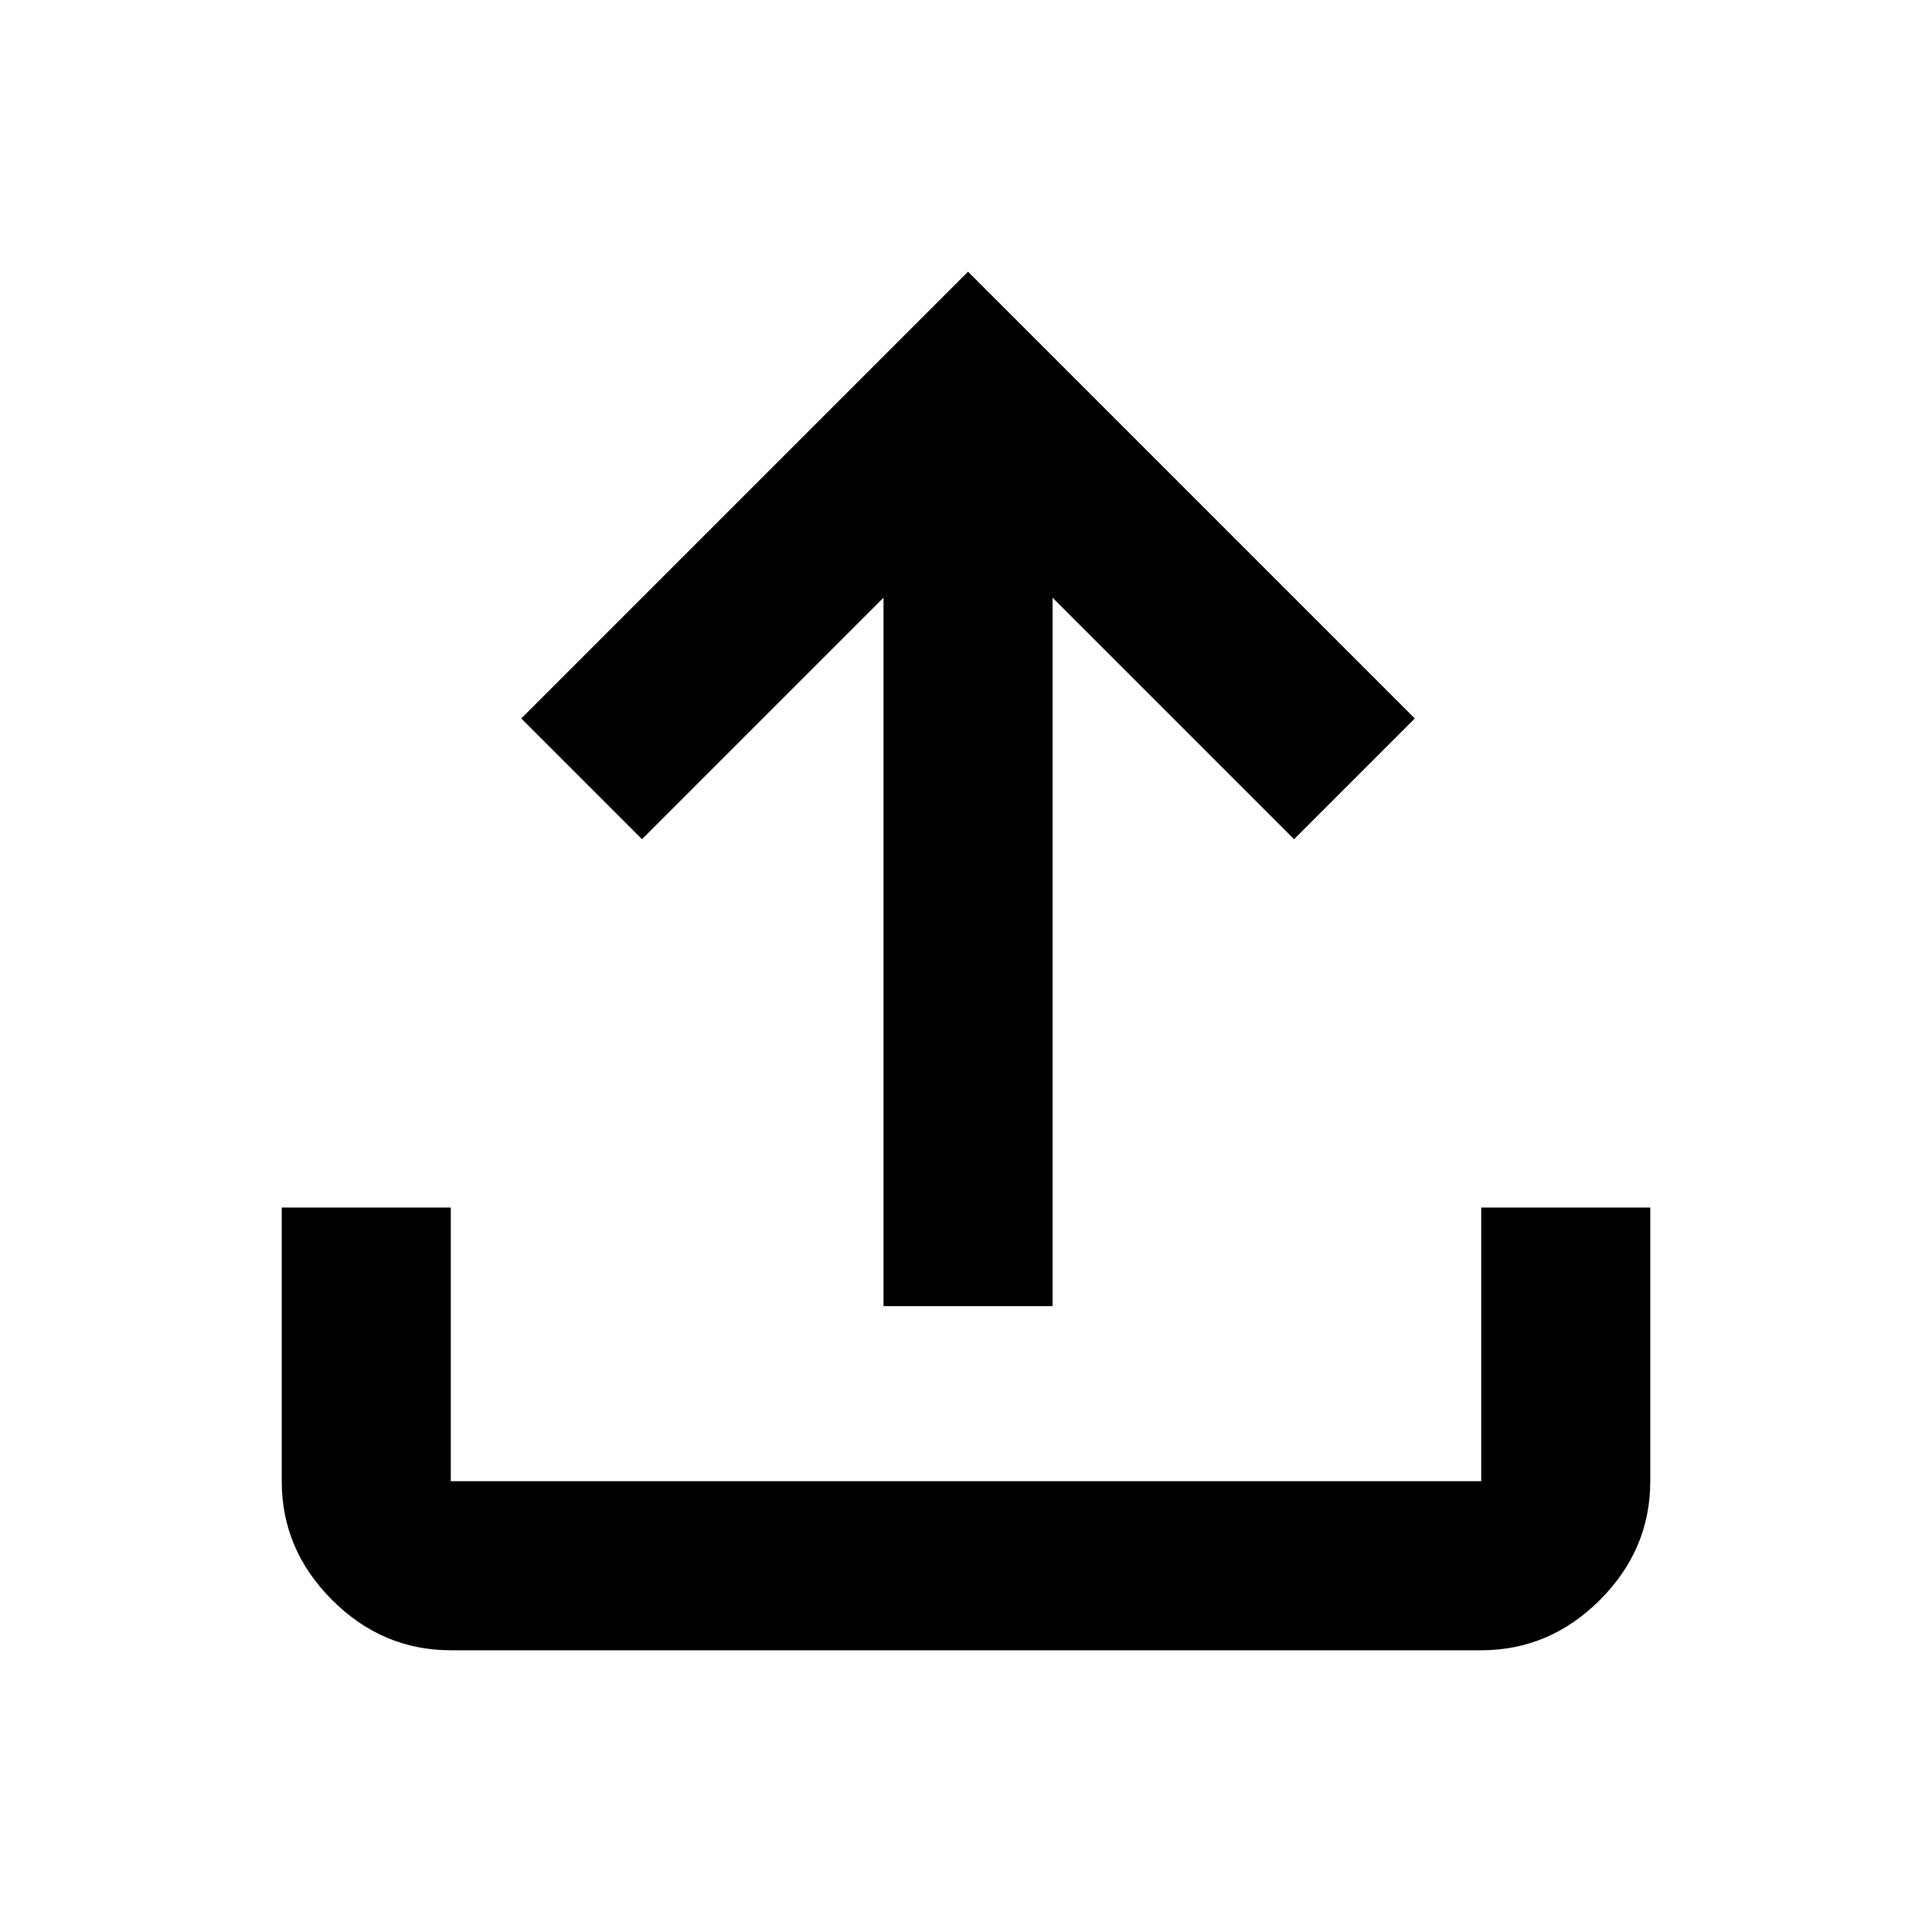 <svg xmlns="http://www.w3.org/2000/svg" height="40" width="40"><path d="M9.333 34.167q-1.416 0-2.458-1.042-1.042-1.042-1.042-2.458V25h3.5v5.667h21.334V25h3.5v5.667q0 1.416-1.042 2.458-1.042 1.042-2.458 1.042Zm8.959-7.125V12.375l-5 5-2.5-2.5 9.25-9.25 9.25 9.25-2.5 2.5-5-5v14.667Z"/></svg>